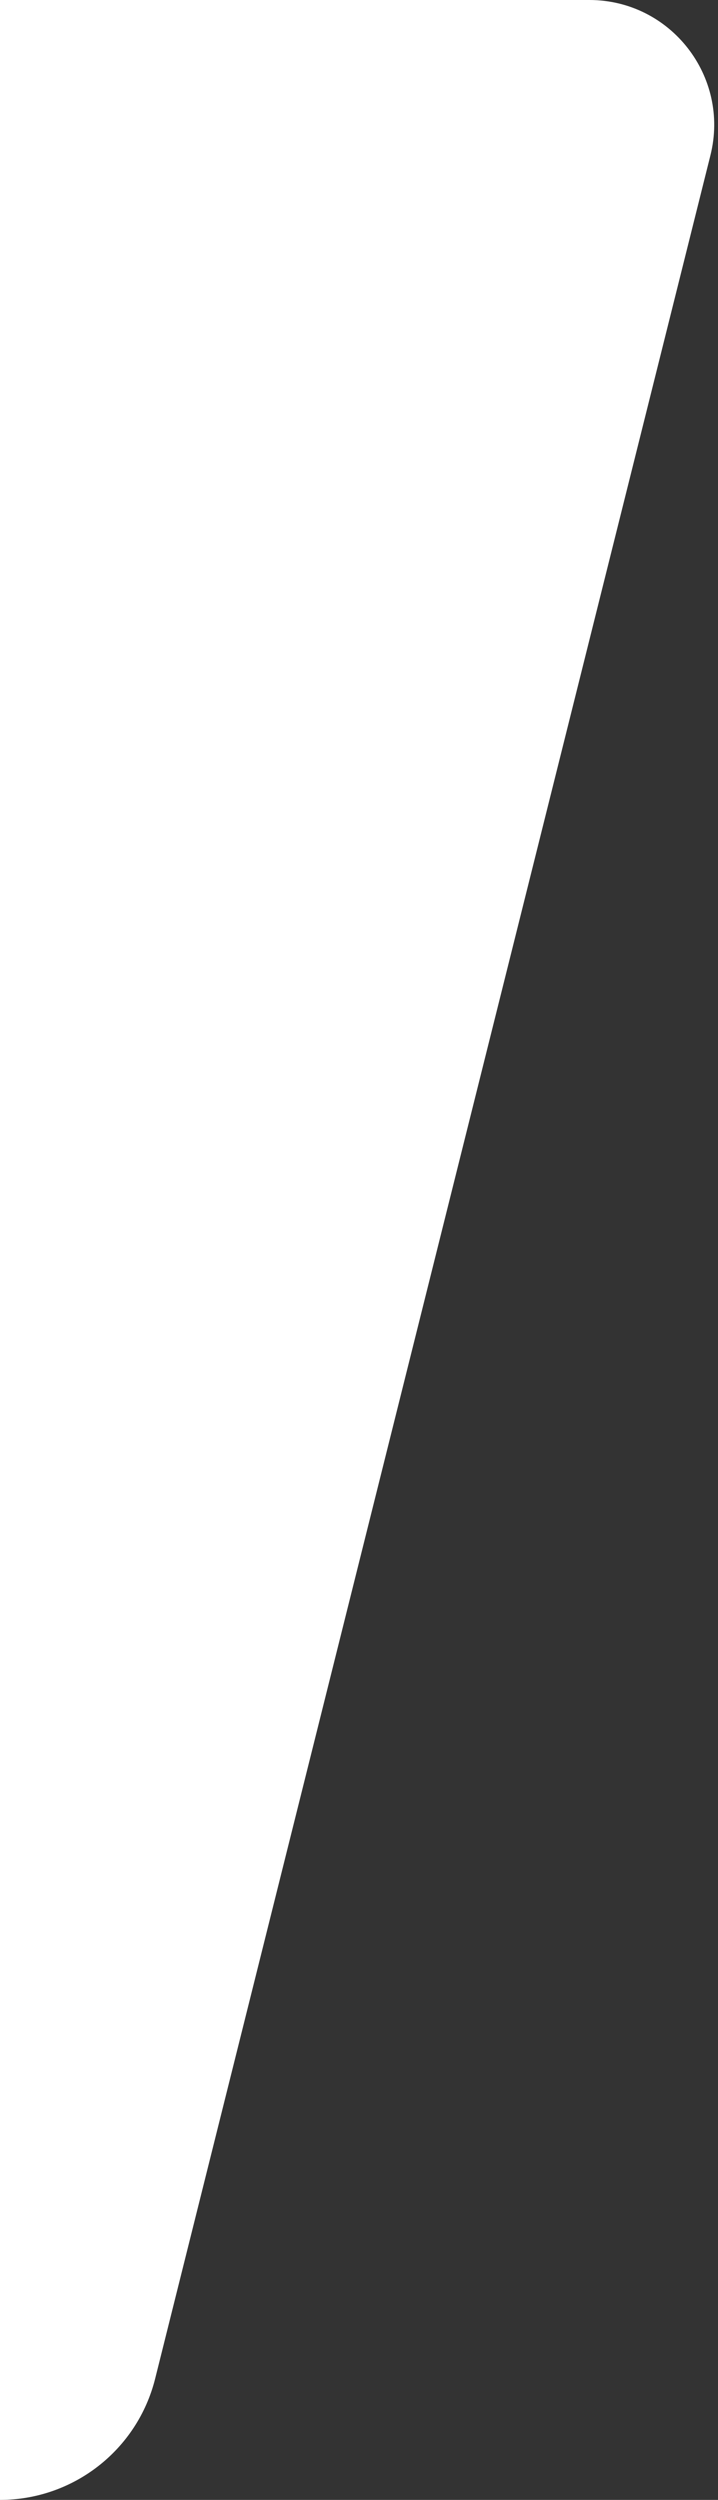 <svg width="115" height="400" viewBox="0 0 115 400" fill="none" xmlns="http://www.w3.org/2000/svg">
<rect x="0" y="0" width="115" height="400" fill="#333333" stroke="none"/>
<path d="M24.851 380.597C22 392 11.754 400 0 400V0H94.385C107.396 0 116.943 12.228 113.787 24.851L24.851 380.597Z" fill="white"/>
</svg>
